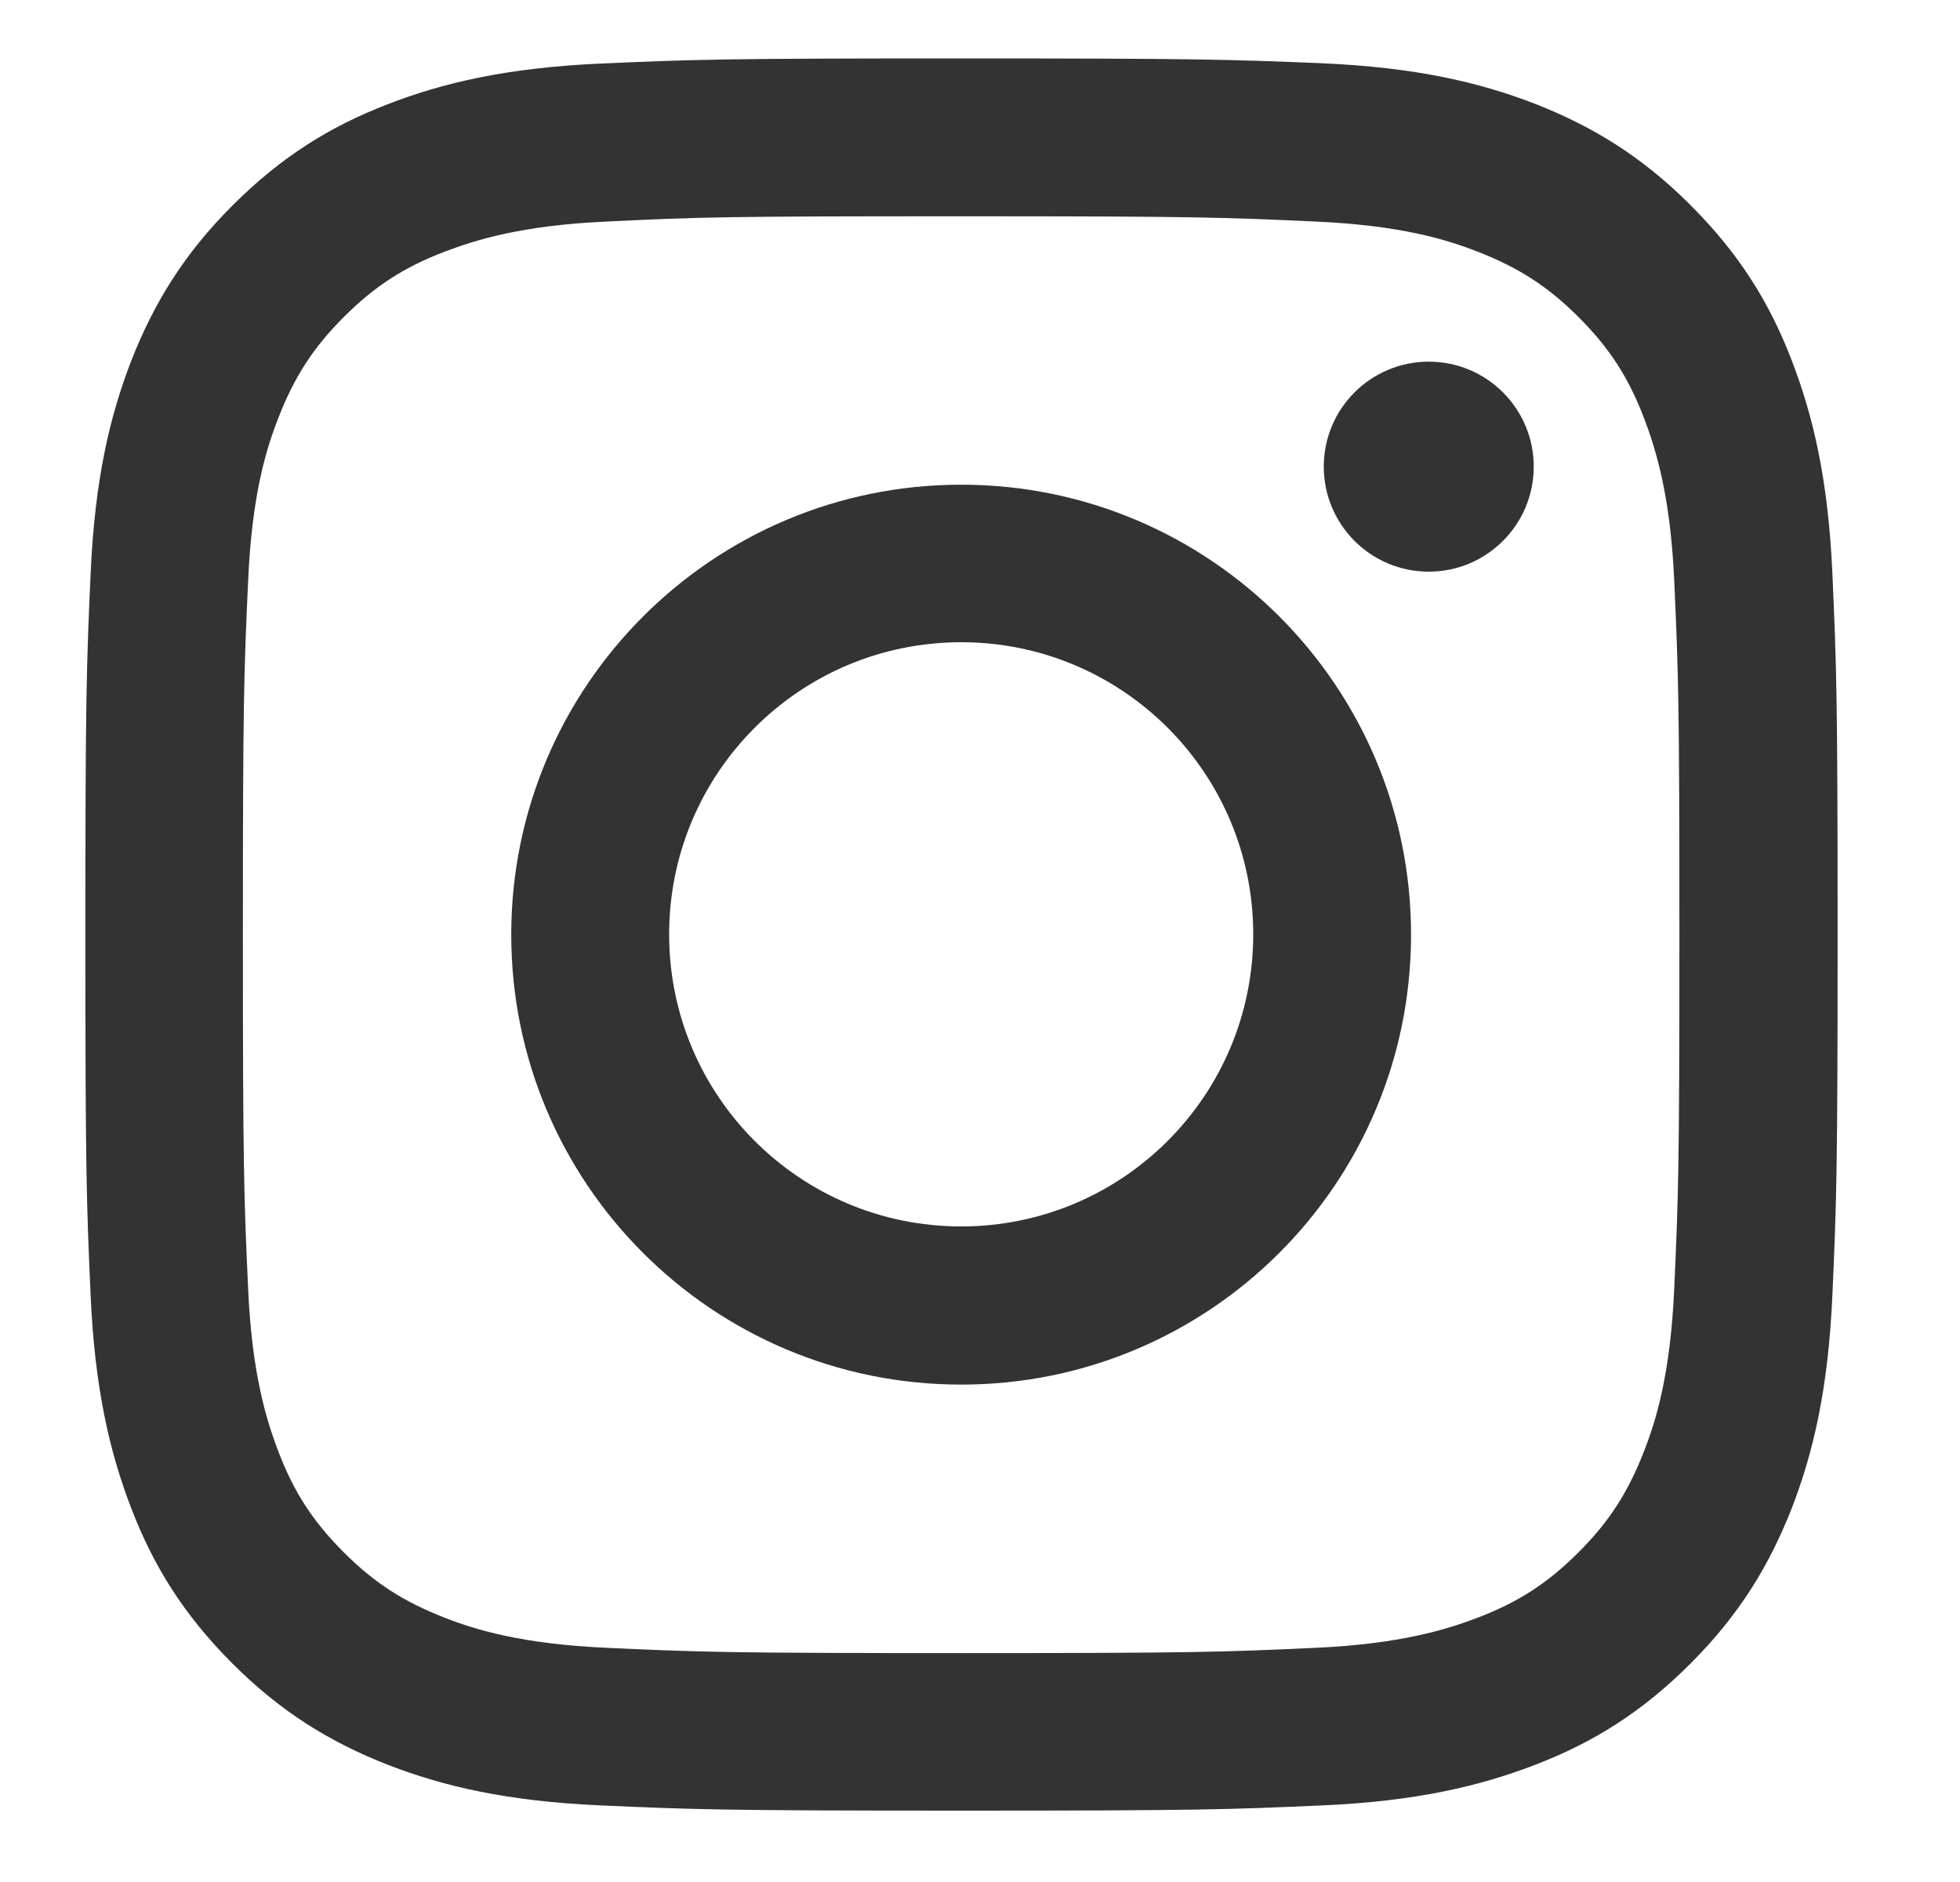 <svg width="25" height="24" viewBox="0 0 25 24" fill="none" xmlns="http://www.w3.org/2000/svg">
<g clip-path="url(#clip0)">
<path fill-rule="evenodd" clip-rule="evenodd" d="M12.26 6.181C9.093 6.181 6.521 8.749 6.521 11.919C6.521 15.09 9.089 17.657 12.26 17.657C15.43 17.657 17.998 15.09 17.998 11.919C17.998 8.749 15.43 6.181 12.26 6.181ZM12.26 15.64C10.202 15.64 8.535 13.973 8.535 11.915C8.535 9.857 10.202 8.19 12.26 8.19C14.317 8.19 15.985 9.857 15.985 11.915C15.985 13.973 14.317 15.64 12.26 15.64Z" fill="#333333"/>
<path d="M19.563 5.951C19.563 6.69 18.963 7.29 18.224 7.29C17.484 7.29 16.885 6.69 16.885 5.951C16.885 5.211 17.484 4.612 18.224 4.612C18.963 4.612 19.563 5.211 19.563 5.951Z" fill="#333333"/>
<path fill-rule="evenodd" clip-rule="evenodd" d="M12.26 0.745C9.226 0.745 8.845 0.758 7.652 0.811C6.464 0.865 5.652 1.055 4.943 1.33C4.207 1.614 3.586 2 2.965 2.621C2.344 3.241 1.963 3.867 1.675 4.598C1.4 5.308 1.209 6.119 1.156 7.312C1.103 8.5 1.089 8.882 1.089 11.915C1.089 14.948 1.103 15.329 1.156 16.522C1.209 17.711 1.4 18.522 1.675 19.236C1.958 19.972 2.344 20.593 2.965 21.214C3.586 21.835 4.211 22.216 4.943 22.504C5.652 22.779 6.464 22.97 7.657 23.023C8.85 23.076 9.226 23.09 12.264 23.09C15.302 23.09 15.678 23.076 16.871 23.023C18.06 22.97 18.871 22.779 19.585 22.504C20.321 22.221 20.942 21.835 21.563 21.214C22.184 20.593 22.565 19.968 22.853 19.236C23.128 18.527 23.319 17.715 23.372 16.522C23.425 15.329 23.439 14.953 23.439 11.915C23.439 8.877 23.425 8.5 23.372 7.308C23.319 6.119 23.128 5.308 22.853 4.594C22.57 3.858 22.184 3.237 21.563 2.616C20.942 1.995 20.317 1.614 19.585 1.326C18.876 1.051 18.064 0.86 16.871 0.807C15.674 0.758 15.293 0.745 12.26 0.745ZM12.26 2.758C15.244 2.758 15.594 2.771 16.774 2.825C17.865 2.873 18.454 3.055 18.849 3.21C19.372 3.414 19.745 3.654 20.135 4.044C20.525 4.434 20.769 4.807 20.969 5.33C21.119 5.725 21.306 6.314 21.355 7.405C21.408 8.585 21.421 8.935 21.421 11.919C21.421 14.904 21.408 15.254 21.355 16.434C21.306 17.524 21.124 18.114 20.969 18.509C20.765 19.032 20.525 19.405 20.135 19.795C19.745 20.185 19.372 20.429 18.849 20.629C18.454 20.779 17.865 20.965 16.774 21.014C15.594 21.068 15.244 21.081 12.26 21.081C9.275 21.081 8.925 21.068 7.745 21.014C6.655 20.965 6.065 20.784 5.67 20.629C5.147 20.425 4.774 20.185 4.384 19.795C3.994 19.405 3.75 19.032 3.55 18.509C3.4 18.114 3.213 17.524 3.165 16.434C3.111 15.254 3.098 14.904 3.098 11.919C3.098 8.935 3.111 8.585 3.165 7.405C3.213 6.314 3.395 5.725 3.55 5.33C3.754 4.807 3.994 4.434 4.384 4.044C4.774 3.654 5.147 3.41 5.67 3.21C6.065 3.06 6.655 2.873 7.745 2.825C8.925 2.767 9.28 2.758 12.26 2.758Z" fill="#333333"/>
</g>
<defs>
<clipPath id="clip0">
<rect width="23.83" height="23.83" fill="white" transform="translate(0.345)"/>
</clipPath>
</defs>
</svg>
